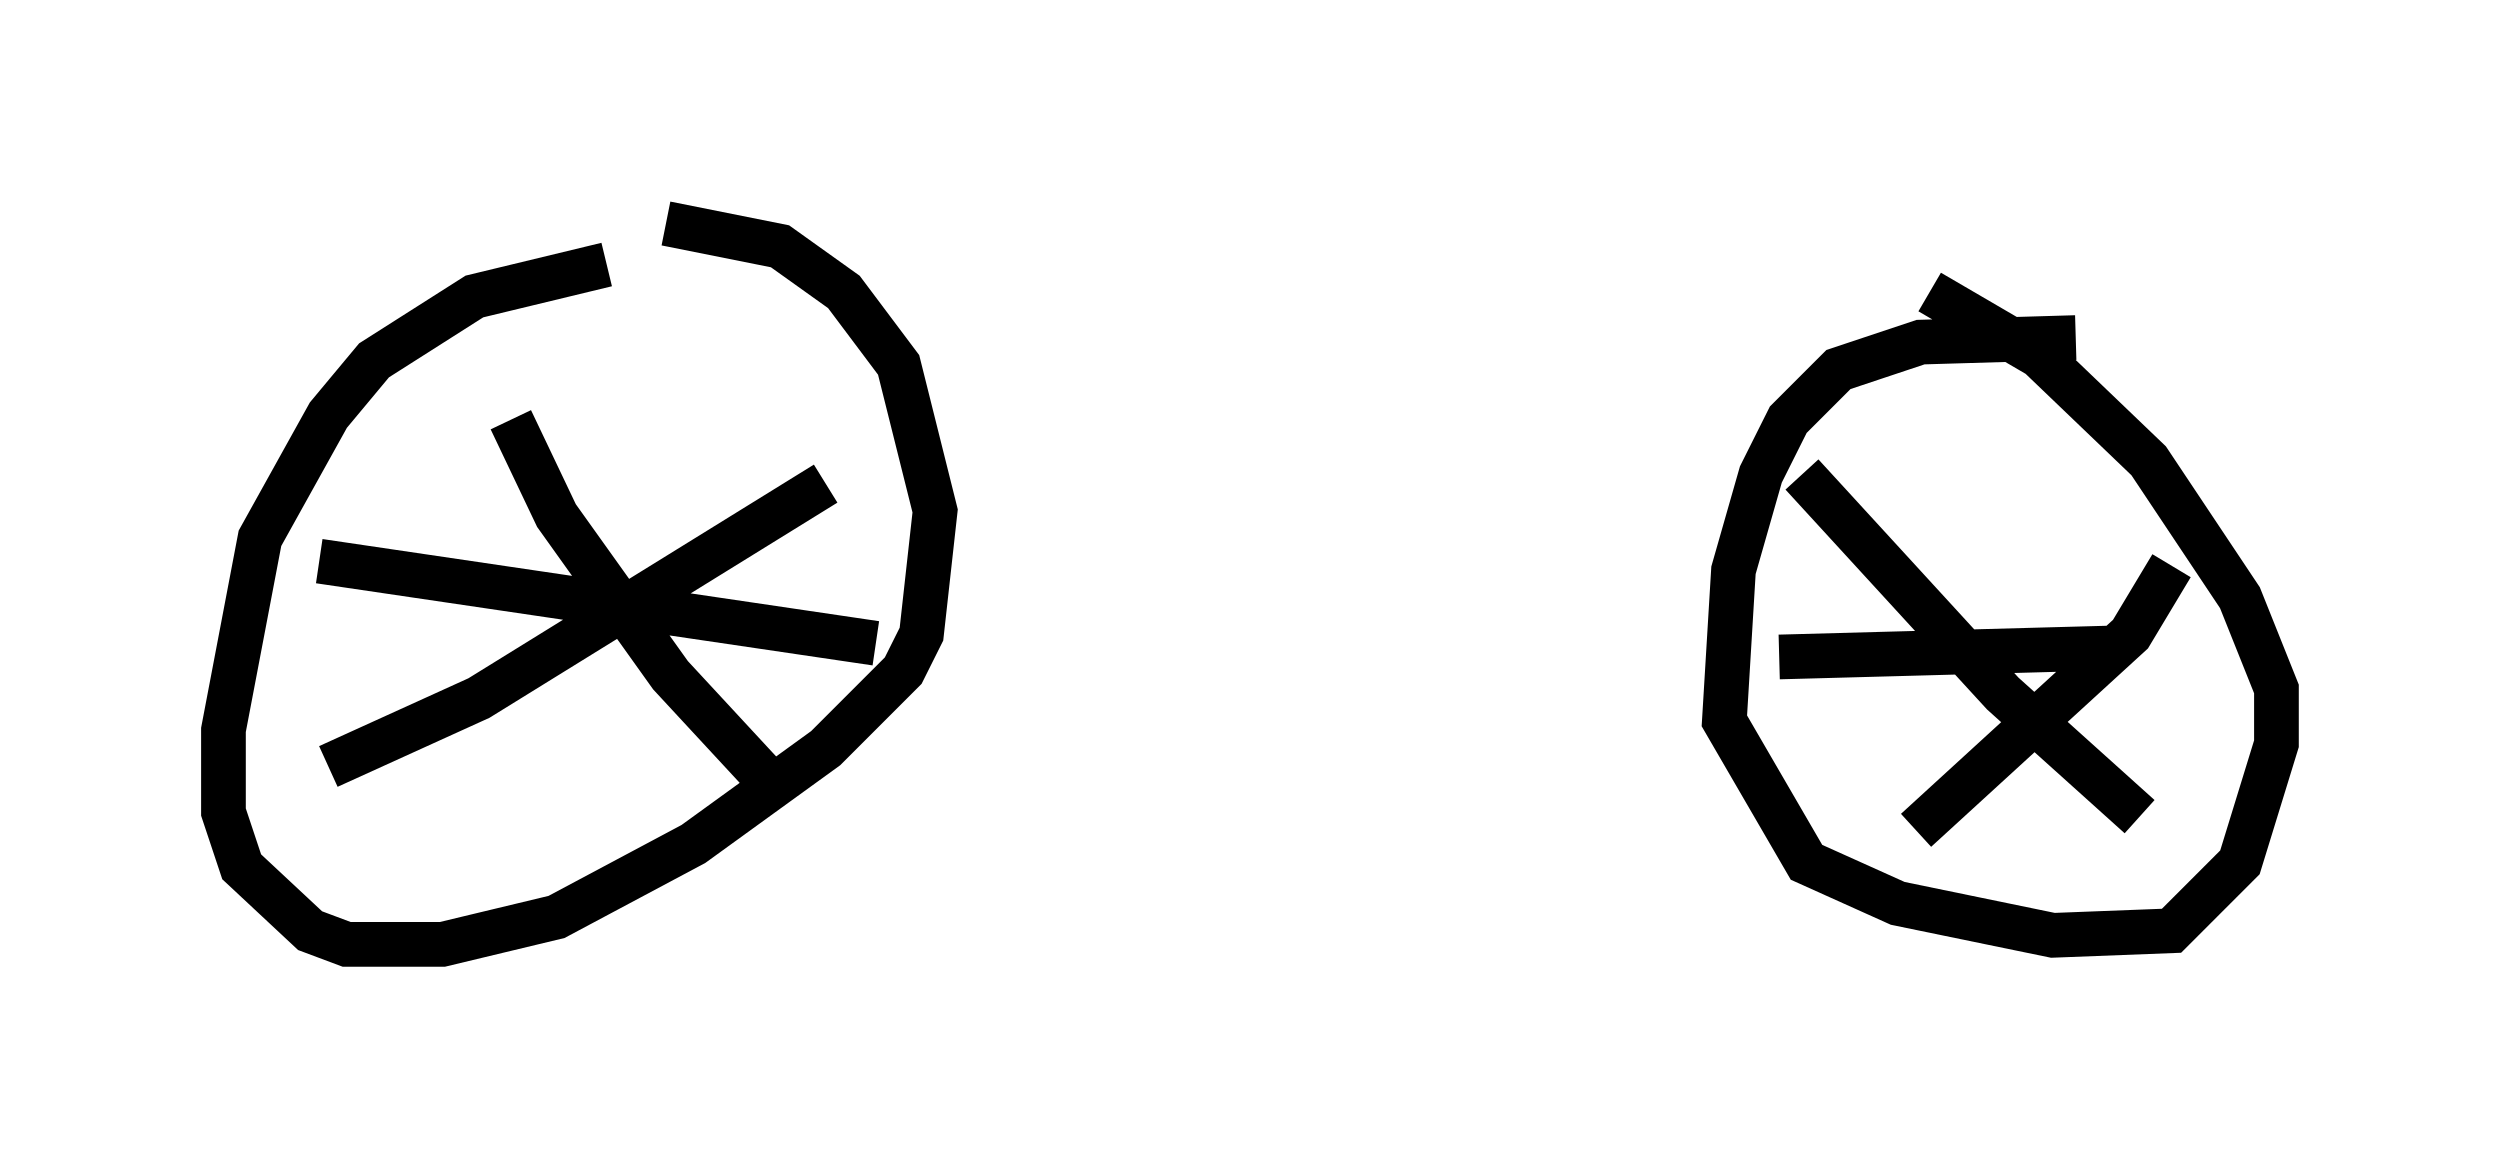<?xml version="1.0" encoding="utf-8" ?>
<svg baseProfile="full" height="26.129" version="1.1" width="55.938" xmlns="http://www.w3.org/2000/svg" xmlns:ev="http://www.w3.org/2001/xml-events" xmlns:xlink="http://www.w3.org/1999/xlink"><defs /><rect fill="white" height="26.129" width="55.938" x="0" y="0" /><path d="M16.842, 6.021 m-3.267, -0.102 l-2.96, 0.715 -2.246, 1.429 l-1.021, 1.225 -1.531, 2.756 l-0.817, 4.288 0.0, 1.838 l0.408, 1.225 1.531, 1.429 l0.817, 0.306 2.144, 0.0 l2.552, -0.613 3.063, -1.633 l2.96, -2.144 1.735, -1.735 l0.408, -0.817 0.306, -2.756 l-0.817, -3.267 -1.225, -1.633 l-1.429, -1.021 -2.552, -0.51 m31.544, 2.552 l-3.471, 0.102 -1.838, 0.613 l-1.123, 1.123 -0.613, 1.225 l-0.613, 2.144 -0.204, 3.369 l1.838, 3.165 2.042, 0.919 l3.471, 0.715 2.654, -0.102 l1.531, -1.531 0.817, -2.654 l0.0, -1.225 -0.817, -2.042 l-2.042, -3.063 -2.45, -2.348 l-2.45, -1.429 m-2.858, 4.083 l4.492, 4.9 3.063, 2.756 m-5.002, 0.306 l4.798, -4.39 0.919, -1.531 m-8.779, 2.042 l7.554, -0.204 m-35.934, -5.104 l1.021, 2.144 2.552, 3.573 l2.552, 2.756 m-10.208, -0.715 l3.369, -1.531 7.758, -4.798 m-11.331, 1.735 l12.454, 1.838 " fill="none" stroke="black" stroke-width="1" /></svg>